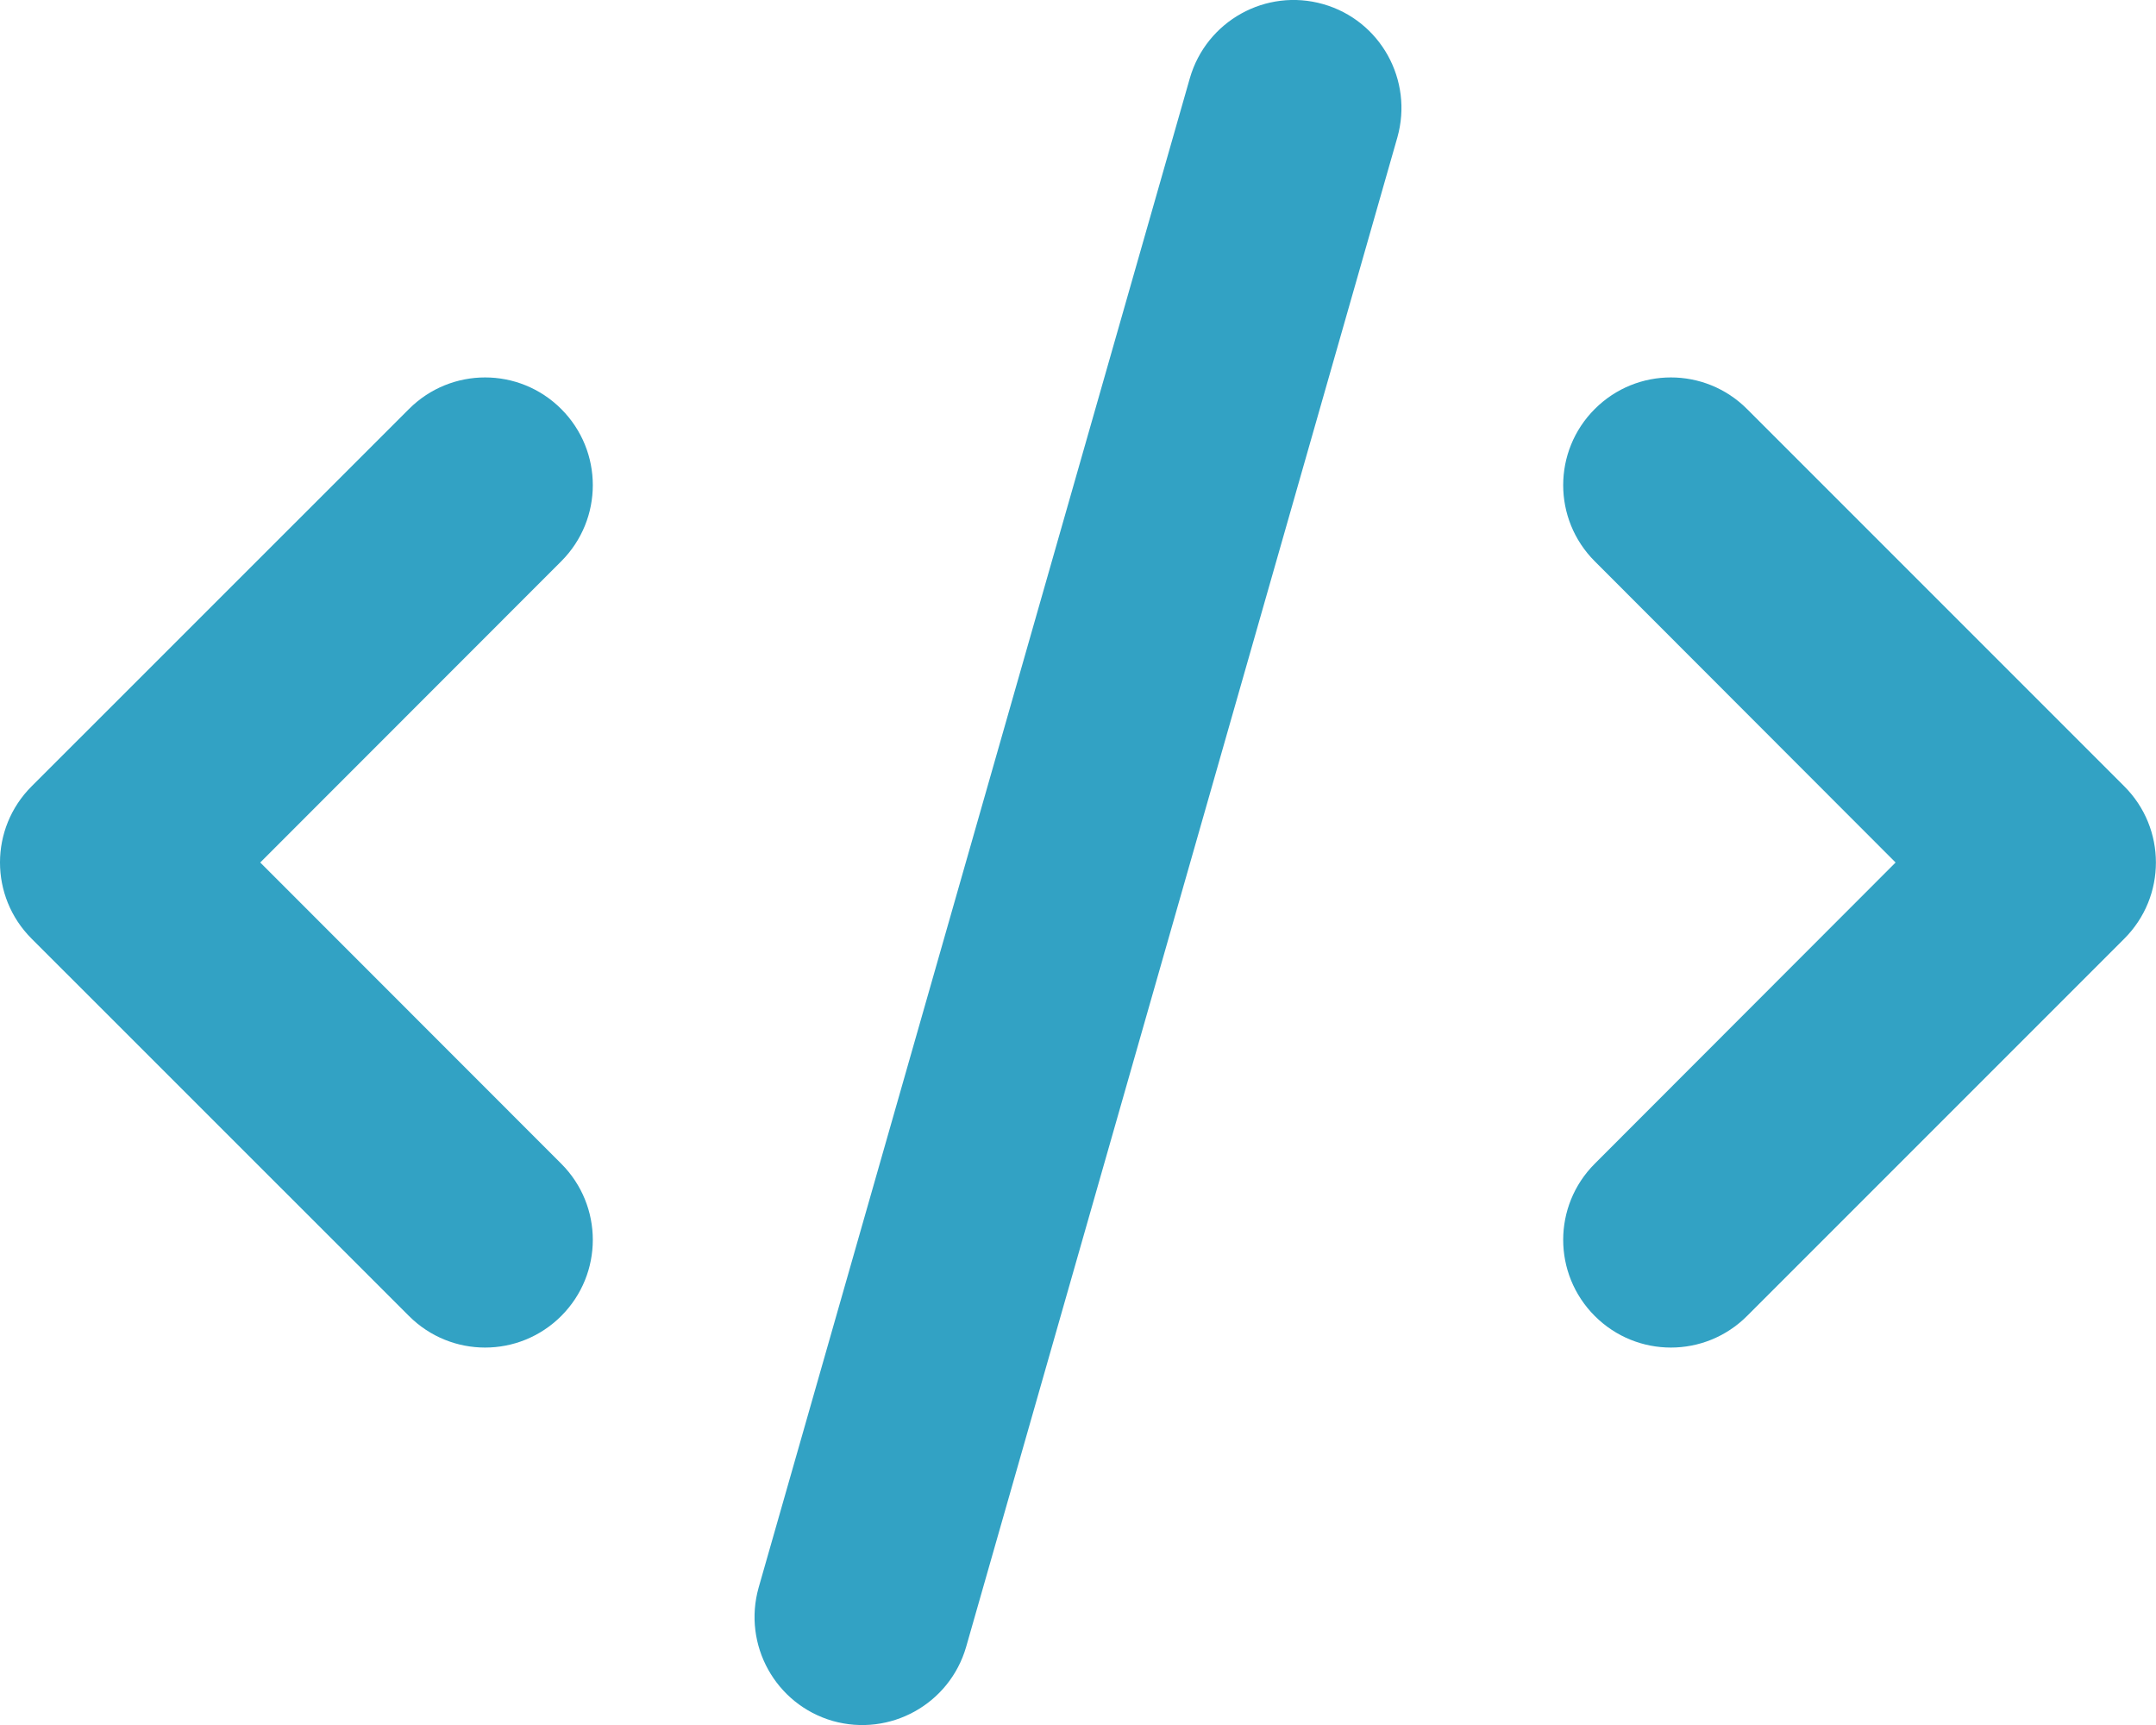 <svg width="170" height="136" viewBox="0 0 170 136" fill="none" xmlns="http://www.w3.org/2000/svg">
<g clip-path="url(#clip0_3_5)">
<path d="M110.181 10.835L76.181 129.837C74.88 134.353 70.178 136.956 65.662 135.681C61.147 134.38 58.544 129.678 59.819 125.163L93.819 6.165C95.12 1.651 99.822 -0.963 104.337 0.327C108.853 1.617 111.456 6.322 110.181 10.835ZM137.753 32.247L167.503 61.997C170.823 65.317 170.823 70.683 167.503 74.003L137.753 103.753C134.433 107.073 129.067 107.073 125.747 103.753C122.427 100.433 122.427 95.067 125.747 91.747L149.467 68L125.747 44.253C122.427 40.933 122.427 35.567 125.747 32.247C129.067 28.927 134.433 28.927 137.753 32.247ZM44.253 44.253L20.52 68L44.253 91.747C47.573 95.067 47.573 100.433 44.253 103.753C40.933 107.073 35.567 107.073 32.247 103.753L2.489 74.003C-0.83 70.683 -0.83 65.317 2.489 61.997L32.247 32.247C35.567 28.927 40.933 28.927 44.253 32.247C47.573 35.567 47.573 40.933 44.253 44.253Z" fill="#32A2C4"/>
</g>
<defs>
<clipPath id="clip0_3_5">
<rect width="170" height="136" fill="white"/>
</clipPath>
</defs>
</svg>
